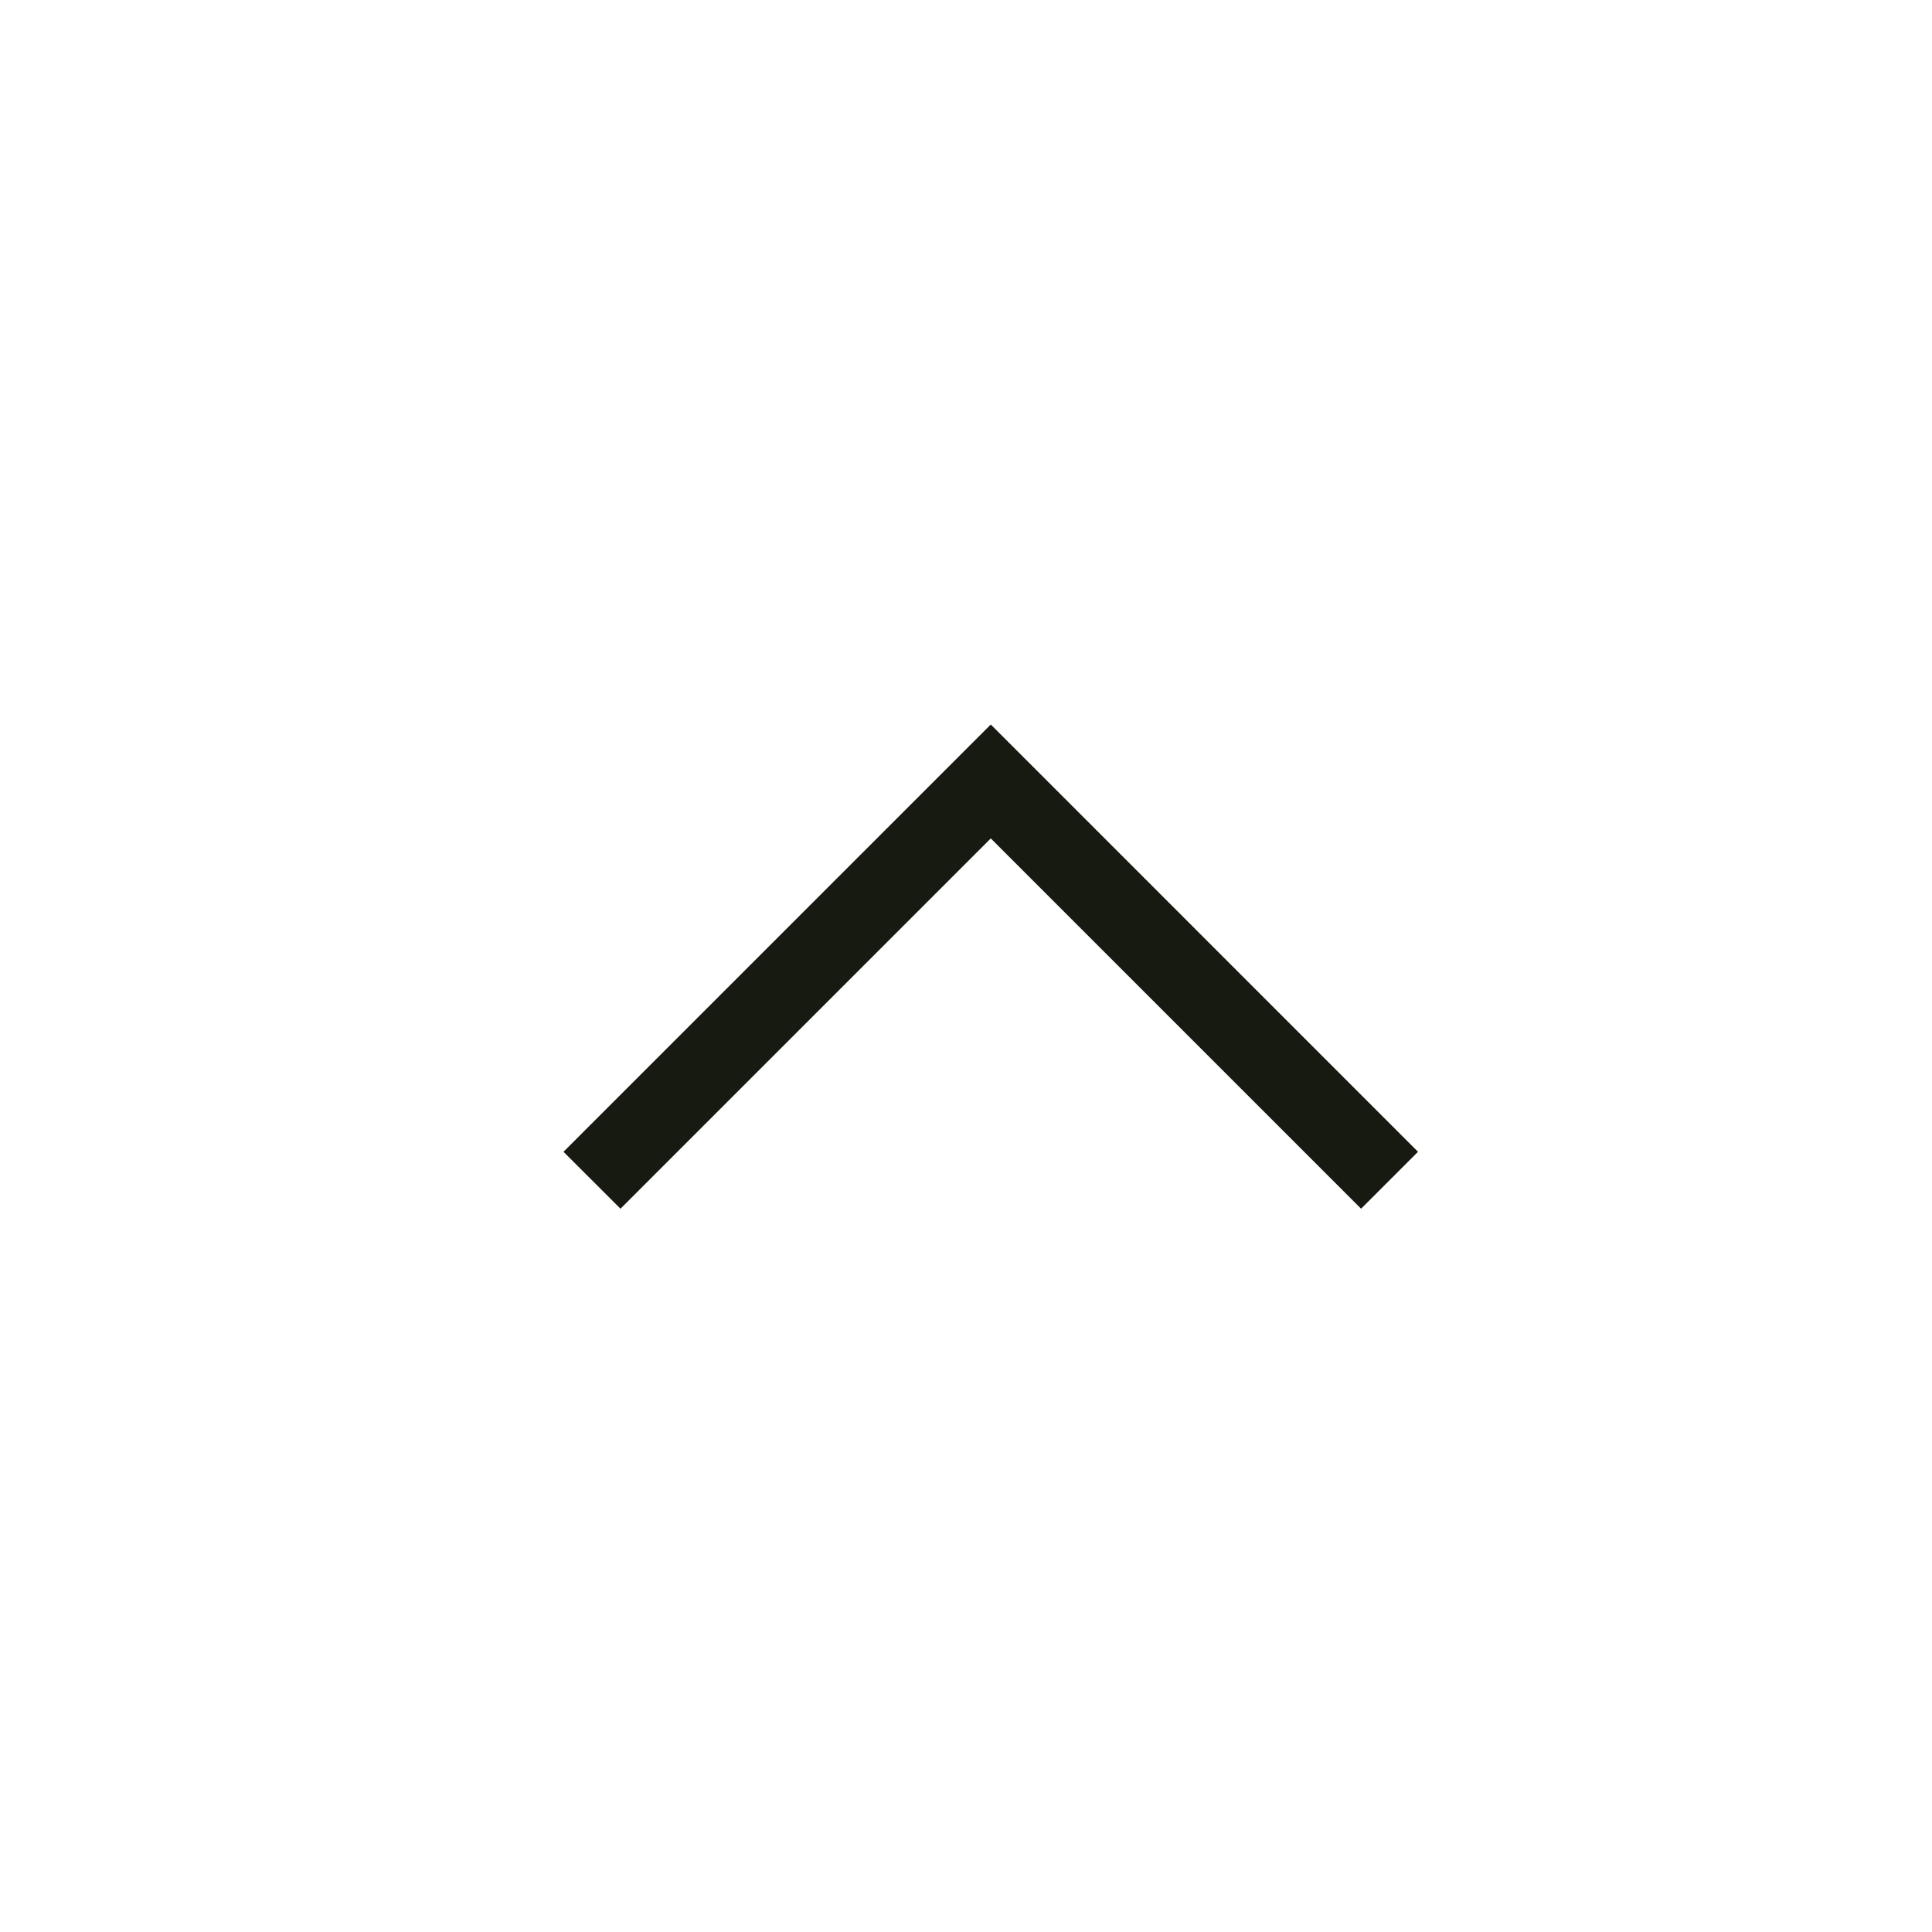<svg width="24" height="24" viewBox="0 0 24 24" fill="none" xmlns="http://www.w3.org/2000/svg">
<mask id="mask0_6391_524162" style="mask-type:alpha" maskUnits="userSpaceOnUse" x="0" y="0" width="24" height="24">
<rect width="24" height="24" fill="#D9D9D9"/>
</mask>
<g mask="url(#mask0_6391_524162)">
<path d="M12.308 10.415L7.708 15.015L7 14.308L12.308 9L17.615 14.308L16.908 15.015L12.308 10.415Z" fill="#161A11"/>
</g>
</svg>
